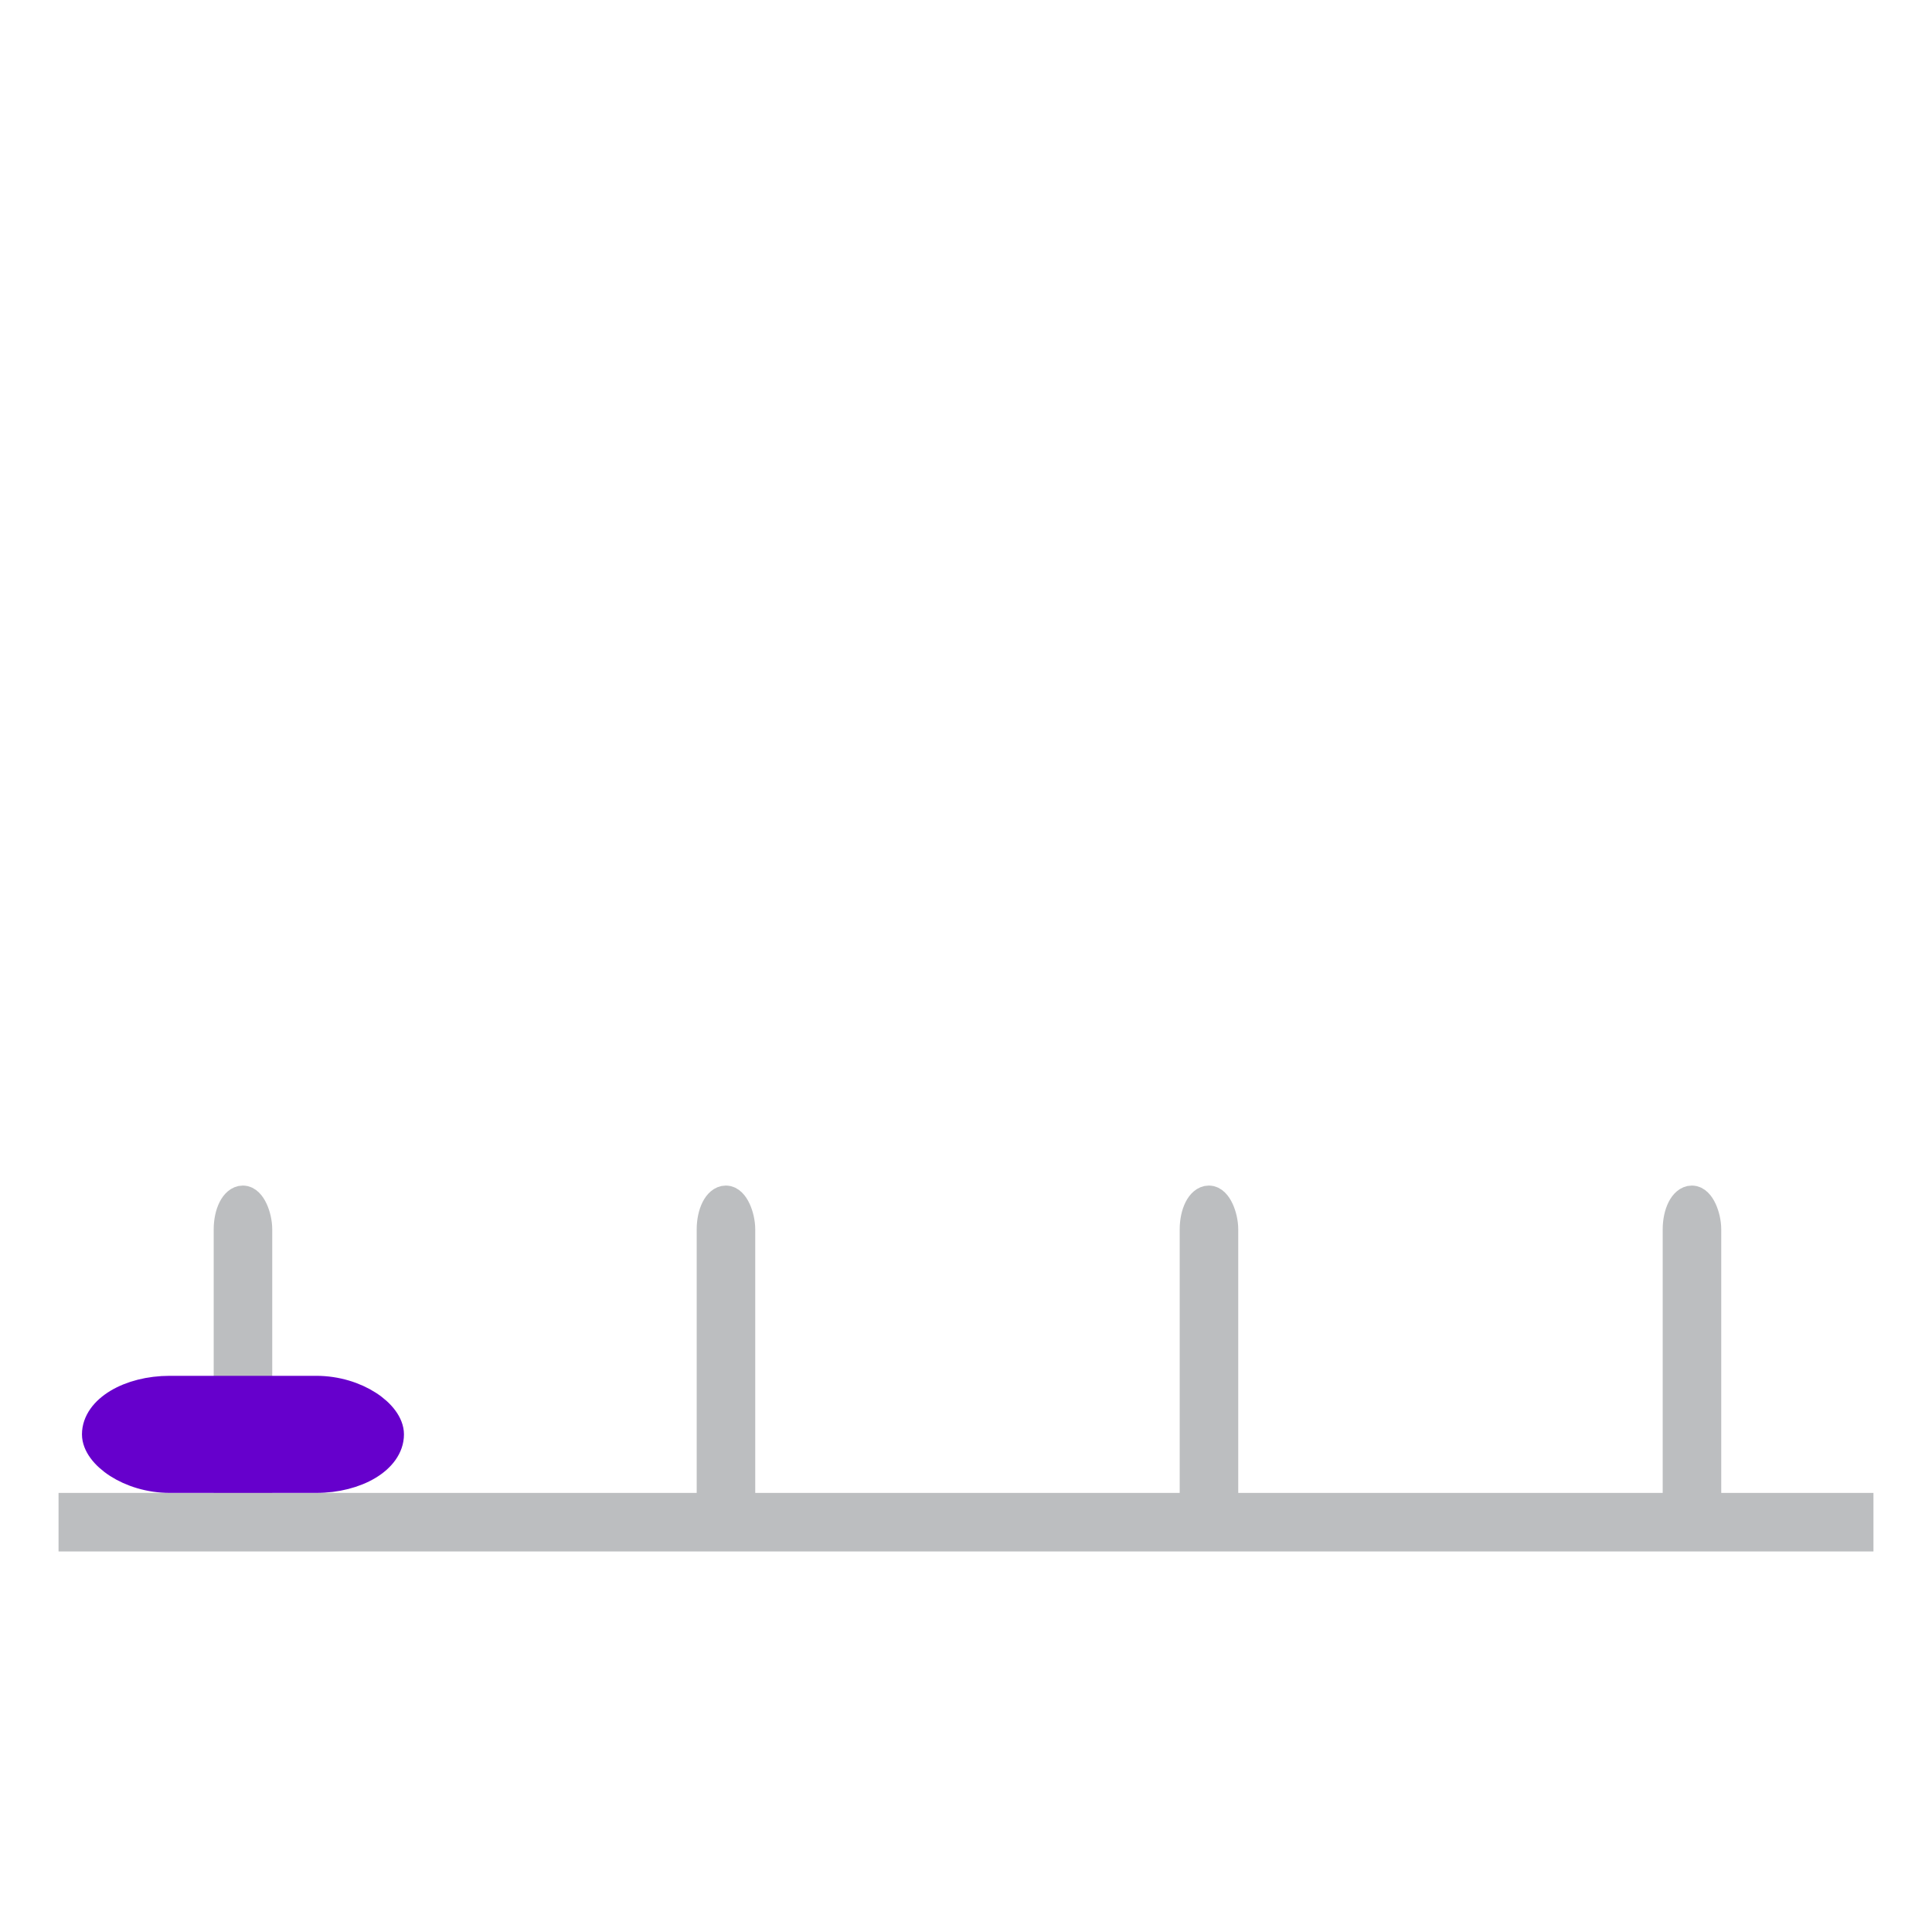 <?xml version="1.0" encoding="utf-8"?>
<svg viewBox="0 -16.5 66 66" xmlns="http://www.w3.org/2000/svg">
    <rect x="7.8" y="24.5" width="1" height="11.4" rx="1" fill="#bcbec0" stroke="#bcbec0"/>
    <rect x="24.3" y="24.5" width="1" height="11.4" rx="1" fill="#bcbec0" stroke="#bcbec0"/>
    <rect x="40.8" y="24.5" width="1" height="11.4" rx="1" fill="#bcbec0" stroke="#bcbec0"/>
    <rect x="57.3" y="24.5" width="1" height="11.4" rx="1" fill="#bcbec0" stroke="#bcbec0"/>
    <path d="M2,35.5 L64,35.5" stroke-width="2" stroke="#bcbec0"/>
    <rect x="3.3" y="31" width="10" height="3" rx="2.5" fill="#60C" stroke="#60C" />
</svg>
